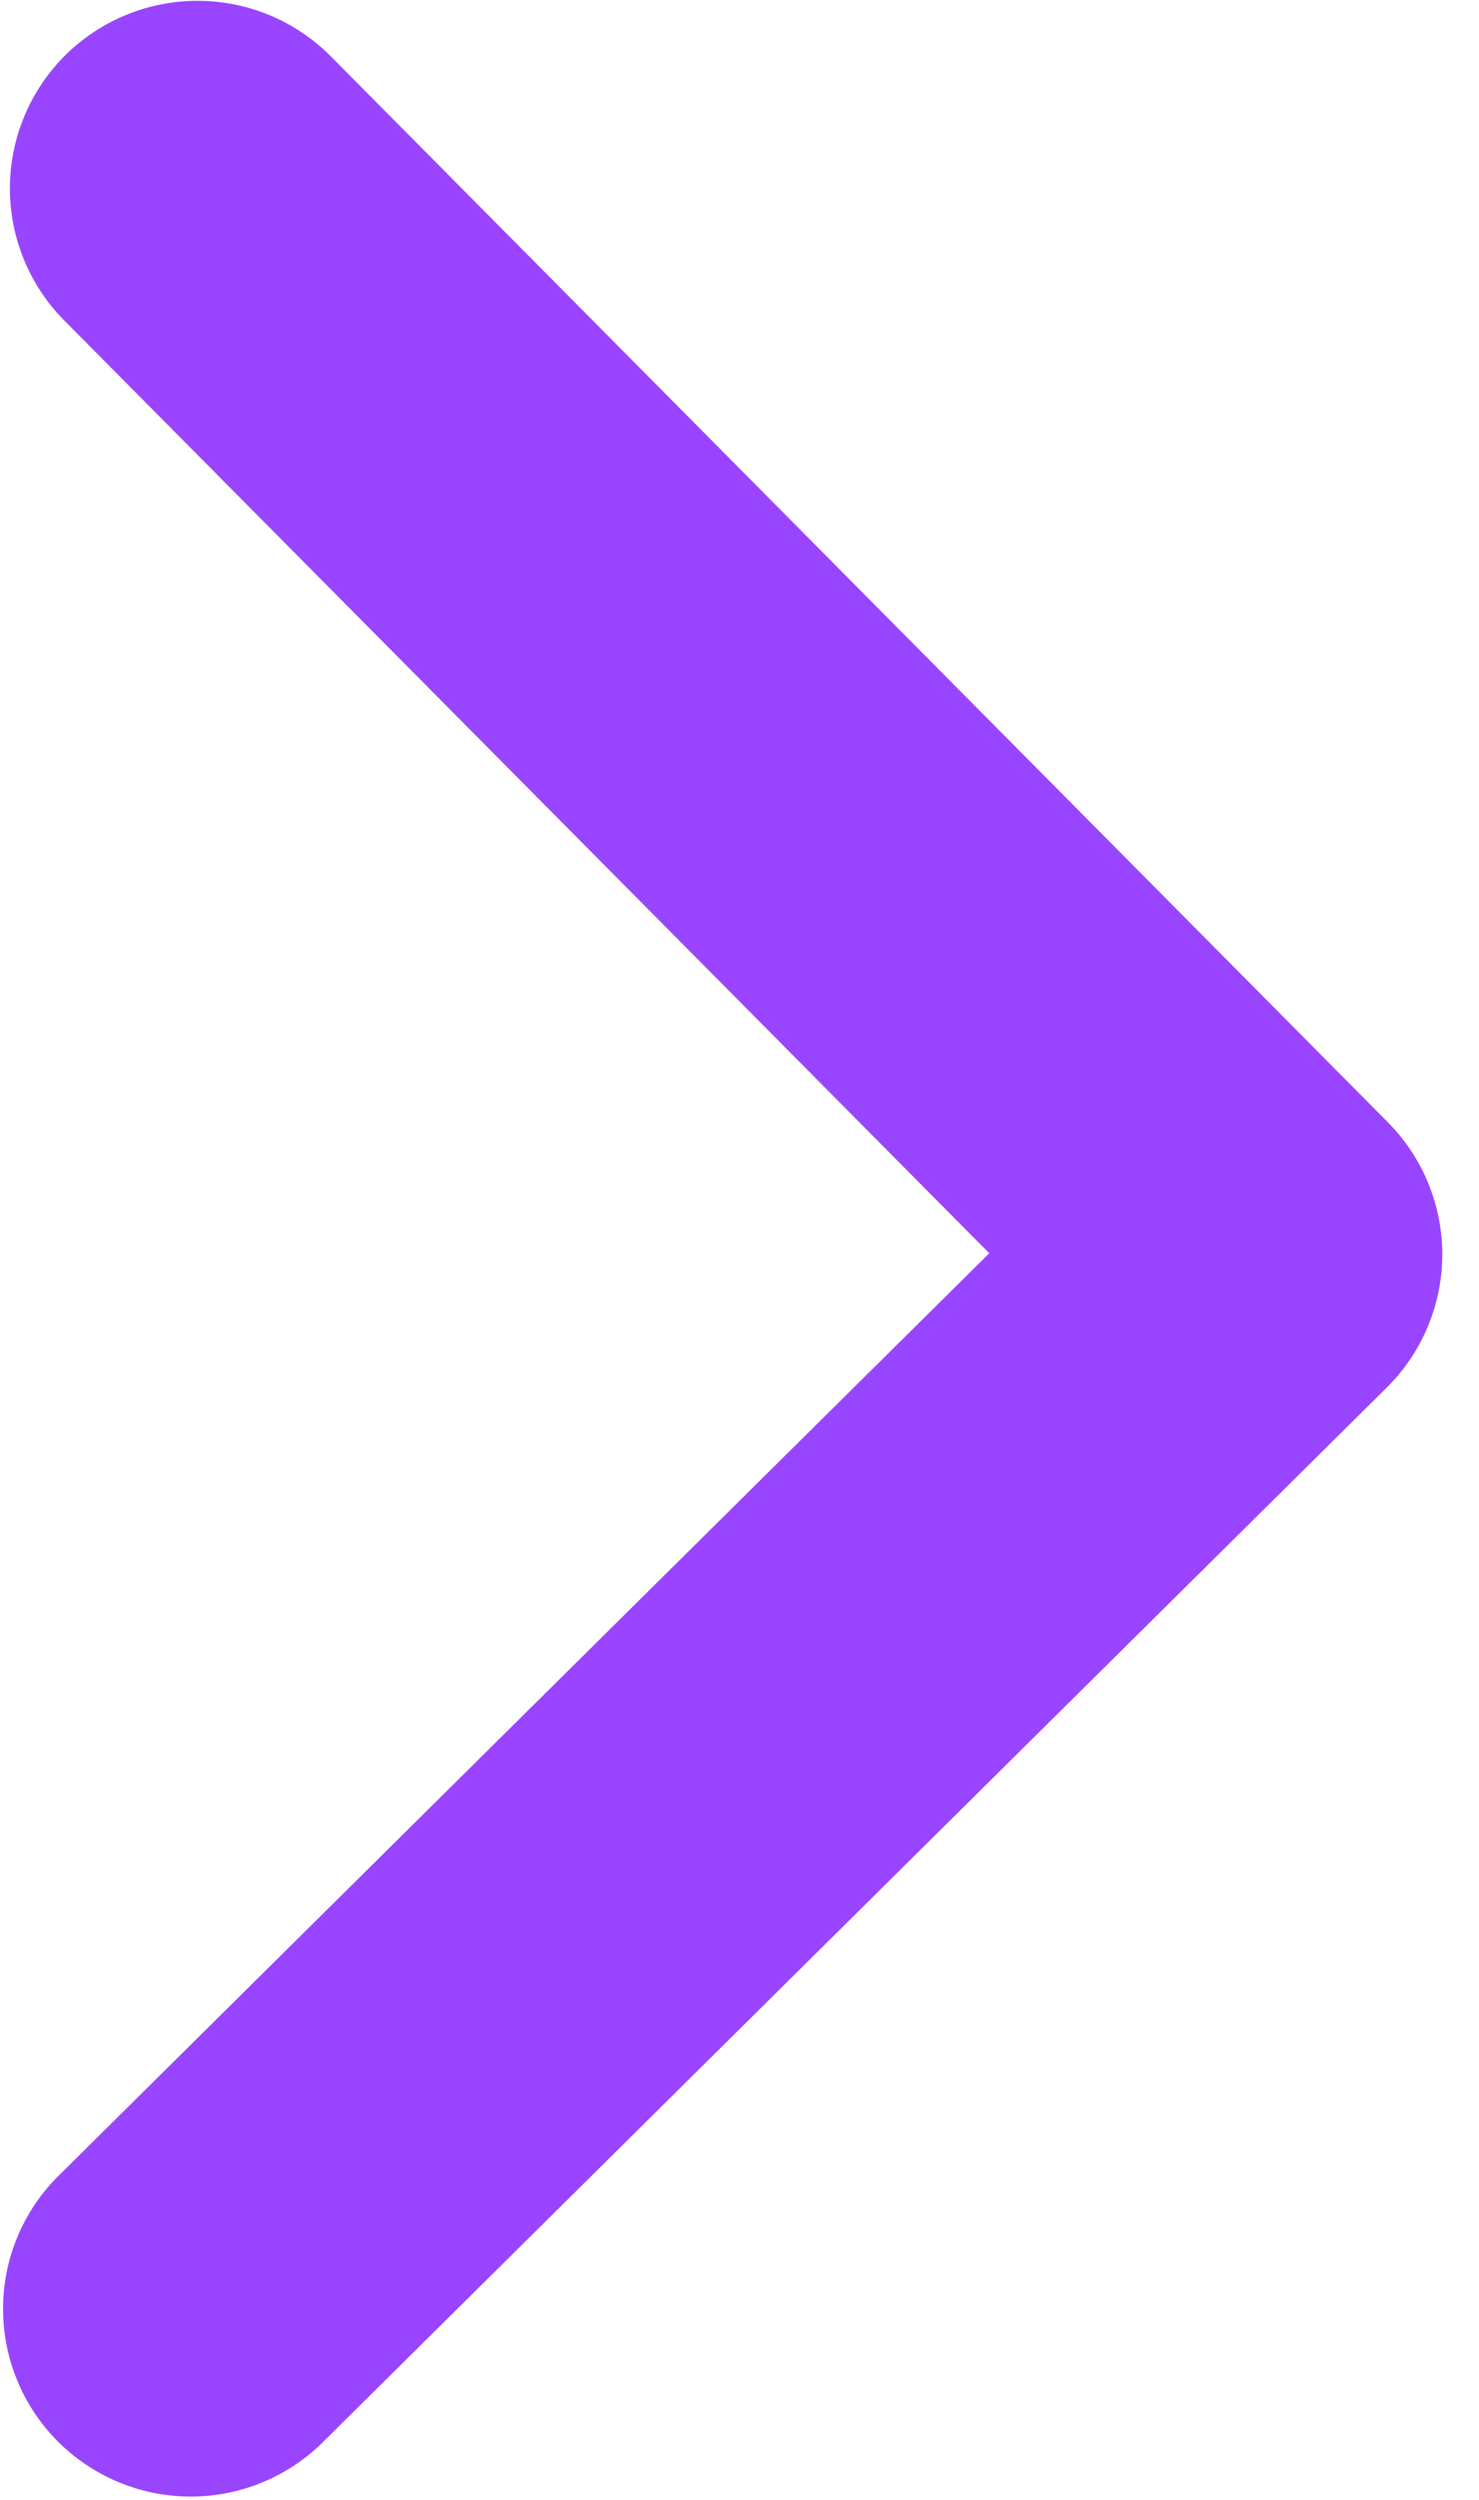 <svg xmlns="http://www.w3.org/2000/svg" width="29" height="49" viewBox="0 0 29 49" fill="none">
<path d="M1.282 1.081C0.59 1.768 0.198 2.702 0.194 3.677C0.19 4.652 0.573 5.589 1.26 6.281L19.397 24.563L1.104 42.688C0.43 43.378 0.055 44.306 0.06 45.27C0.064 46.234 0.447 47.158 1.126 47.843C1.806 48.528 2.727 48.918 3.692 48.931C4.657 48.943 5.588 48.577 6.285 47.91L27.191 27.196C27.884 26.509 28.275 25.576 28.28 24.601C28.284 23.626 27.9 22.689 27.213 21.996L6.486 1.104C5.799 0.411 4.864 0.02 3.889 0.016C2.913 0.012 1.975 0.395 1.282 1.081Z" fill="#9945FF"/>
</svg>